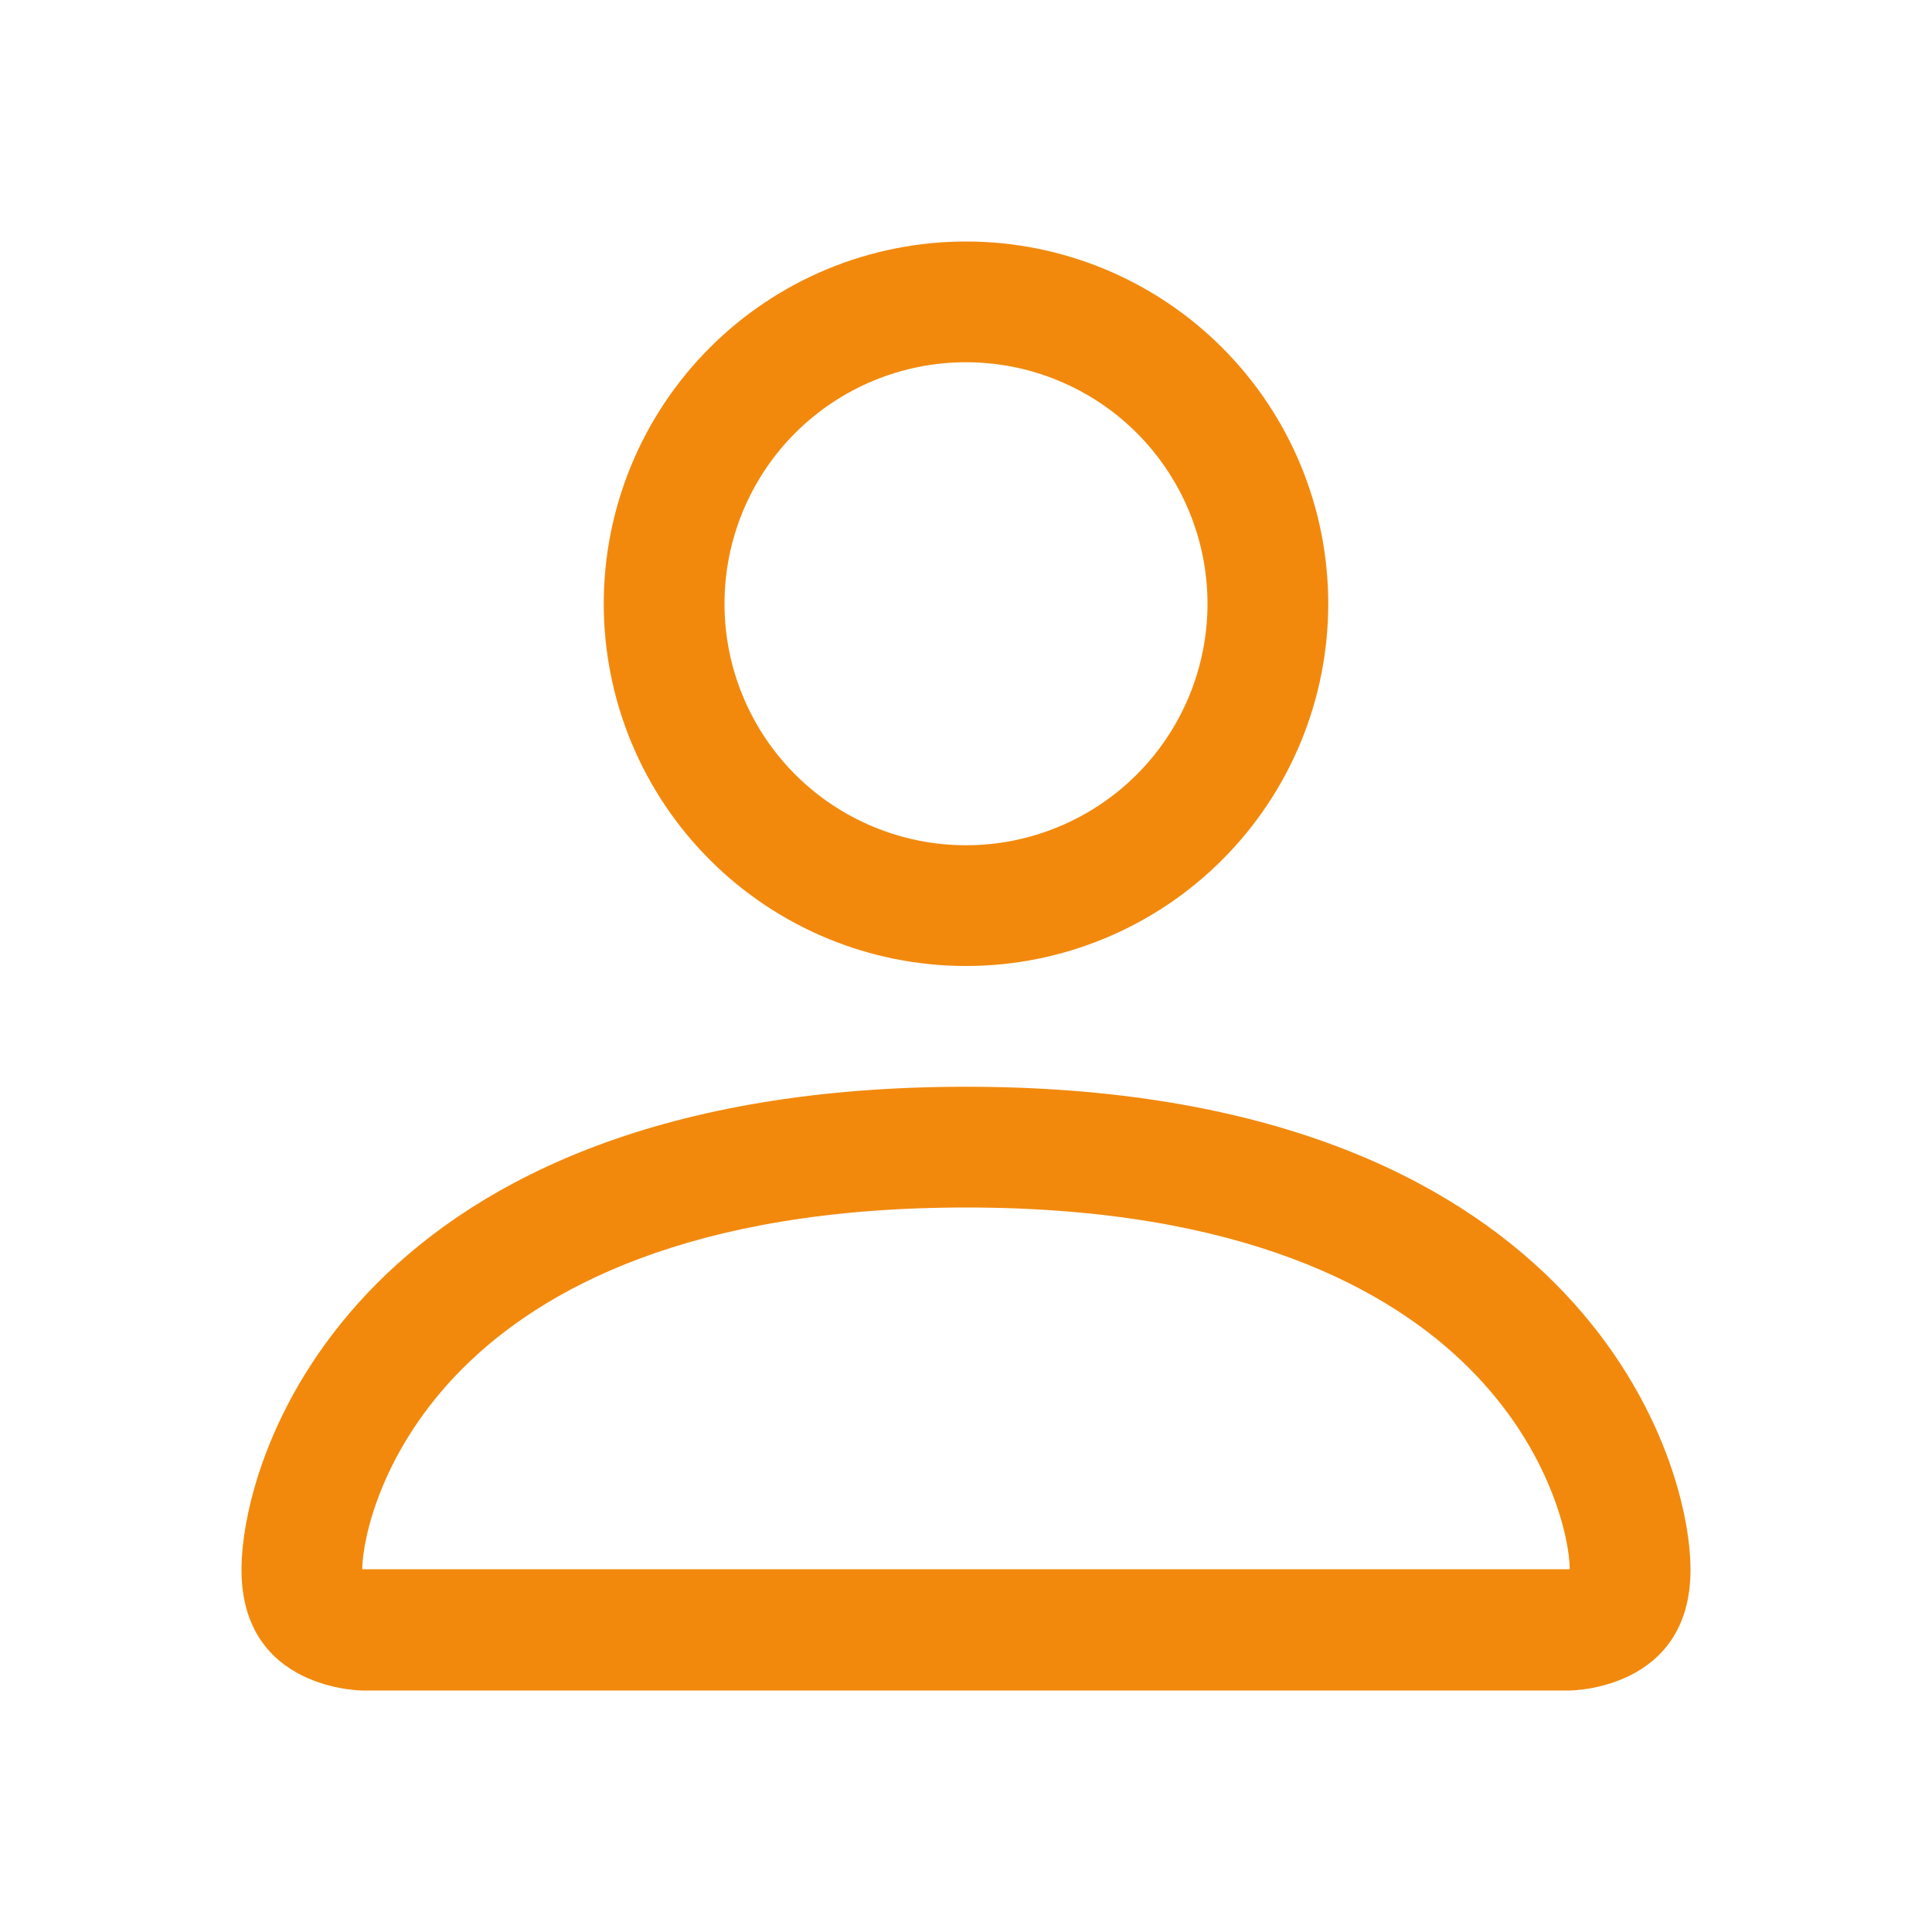 <svg width="28" height="28" viewBox="0 0 28 28" fill="none" xmlns="http://www.w3.org/2000/svg">
<path d="M14 14C15.392 14 16.728 13.447 17.712 12.462C18.697 11.478 19.25 10.142 19.25 8.75C19.25 7.358 18.697 6.022 17.712 5.038C16.728 4.053 15.392 3.5 14 3.5C12.608 3.5 11.272 4.053 10.288 5.038C9.303 6.022 8.75 7.358 8.75 8.75C8.75 10.142 9.303 11.478 10.288 12.462C11.272 13.447 12.608 14 14 14ZM17.5 8.75C17.5 9.678 17.131 10.569 16.475 11.225C15.819 11.881 14.928 12.25 14 12.25C13.072 12.25 12.181 11.881 11.525 11.225C10.869 10.569 10.5 9.678 10.5 8.75C10.5 7.822 10.869 6.931 11.525 6.275C12.181 5.619 13.072 5.25 14 5.25C14.928 5.25 15.819 5.619 16.475 6.275C17.131 6.931 17.5 7.822 17.5 8.75ZM24.5 22.75C24.5 24.5 22.75 24.5 22.75 24.5H5.25C5.25 24.5 3.5 24.5 3.5 22.75C3.5 21 5.25 15.75 14 15.75C22.75 15.75 24.5 21 24.5 22.75ZM22.75 22.743C22.748 22.312 22.48 21.017 21.294 19.831C20.153 18.69 18.006 17.5 14 17.5C9.992 17.5 7.847 18.69 6.706 19.831C5.519 21.017 5.253 22.312 5.25 22.743H22.75Z" fill="#F2890D"/>
</svg>
